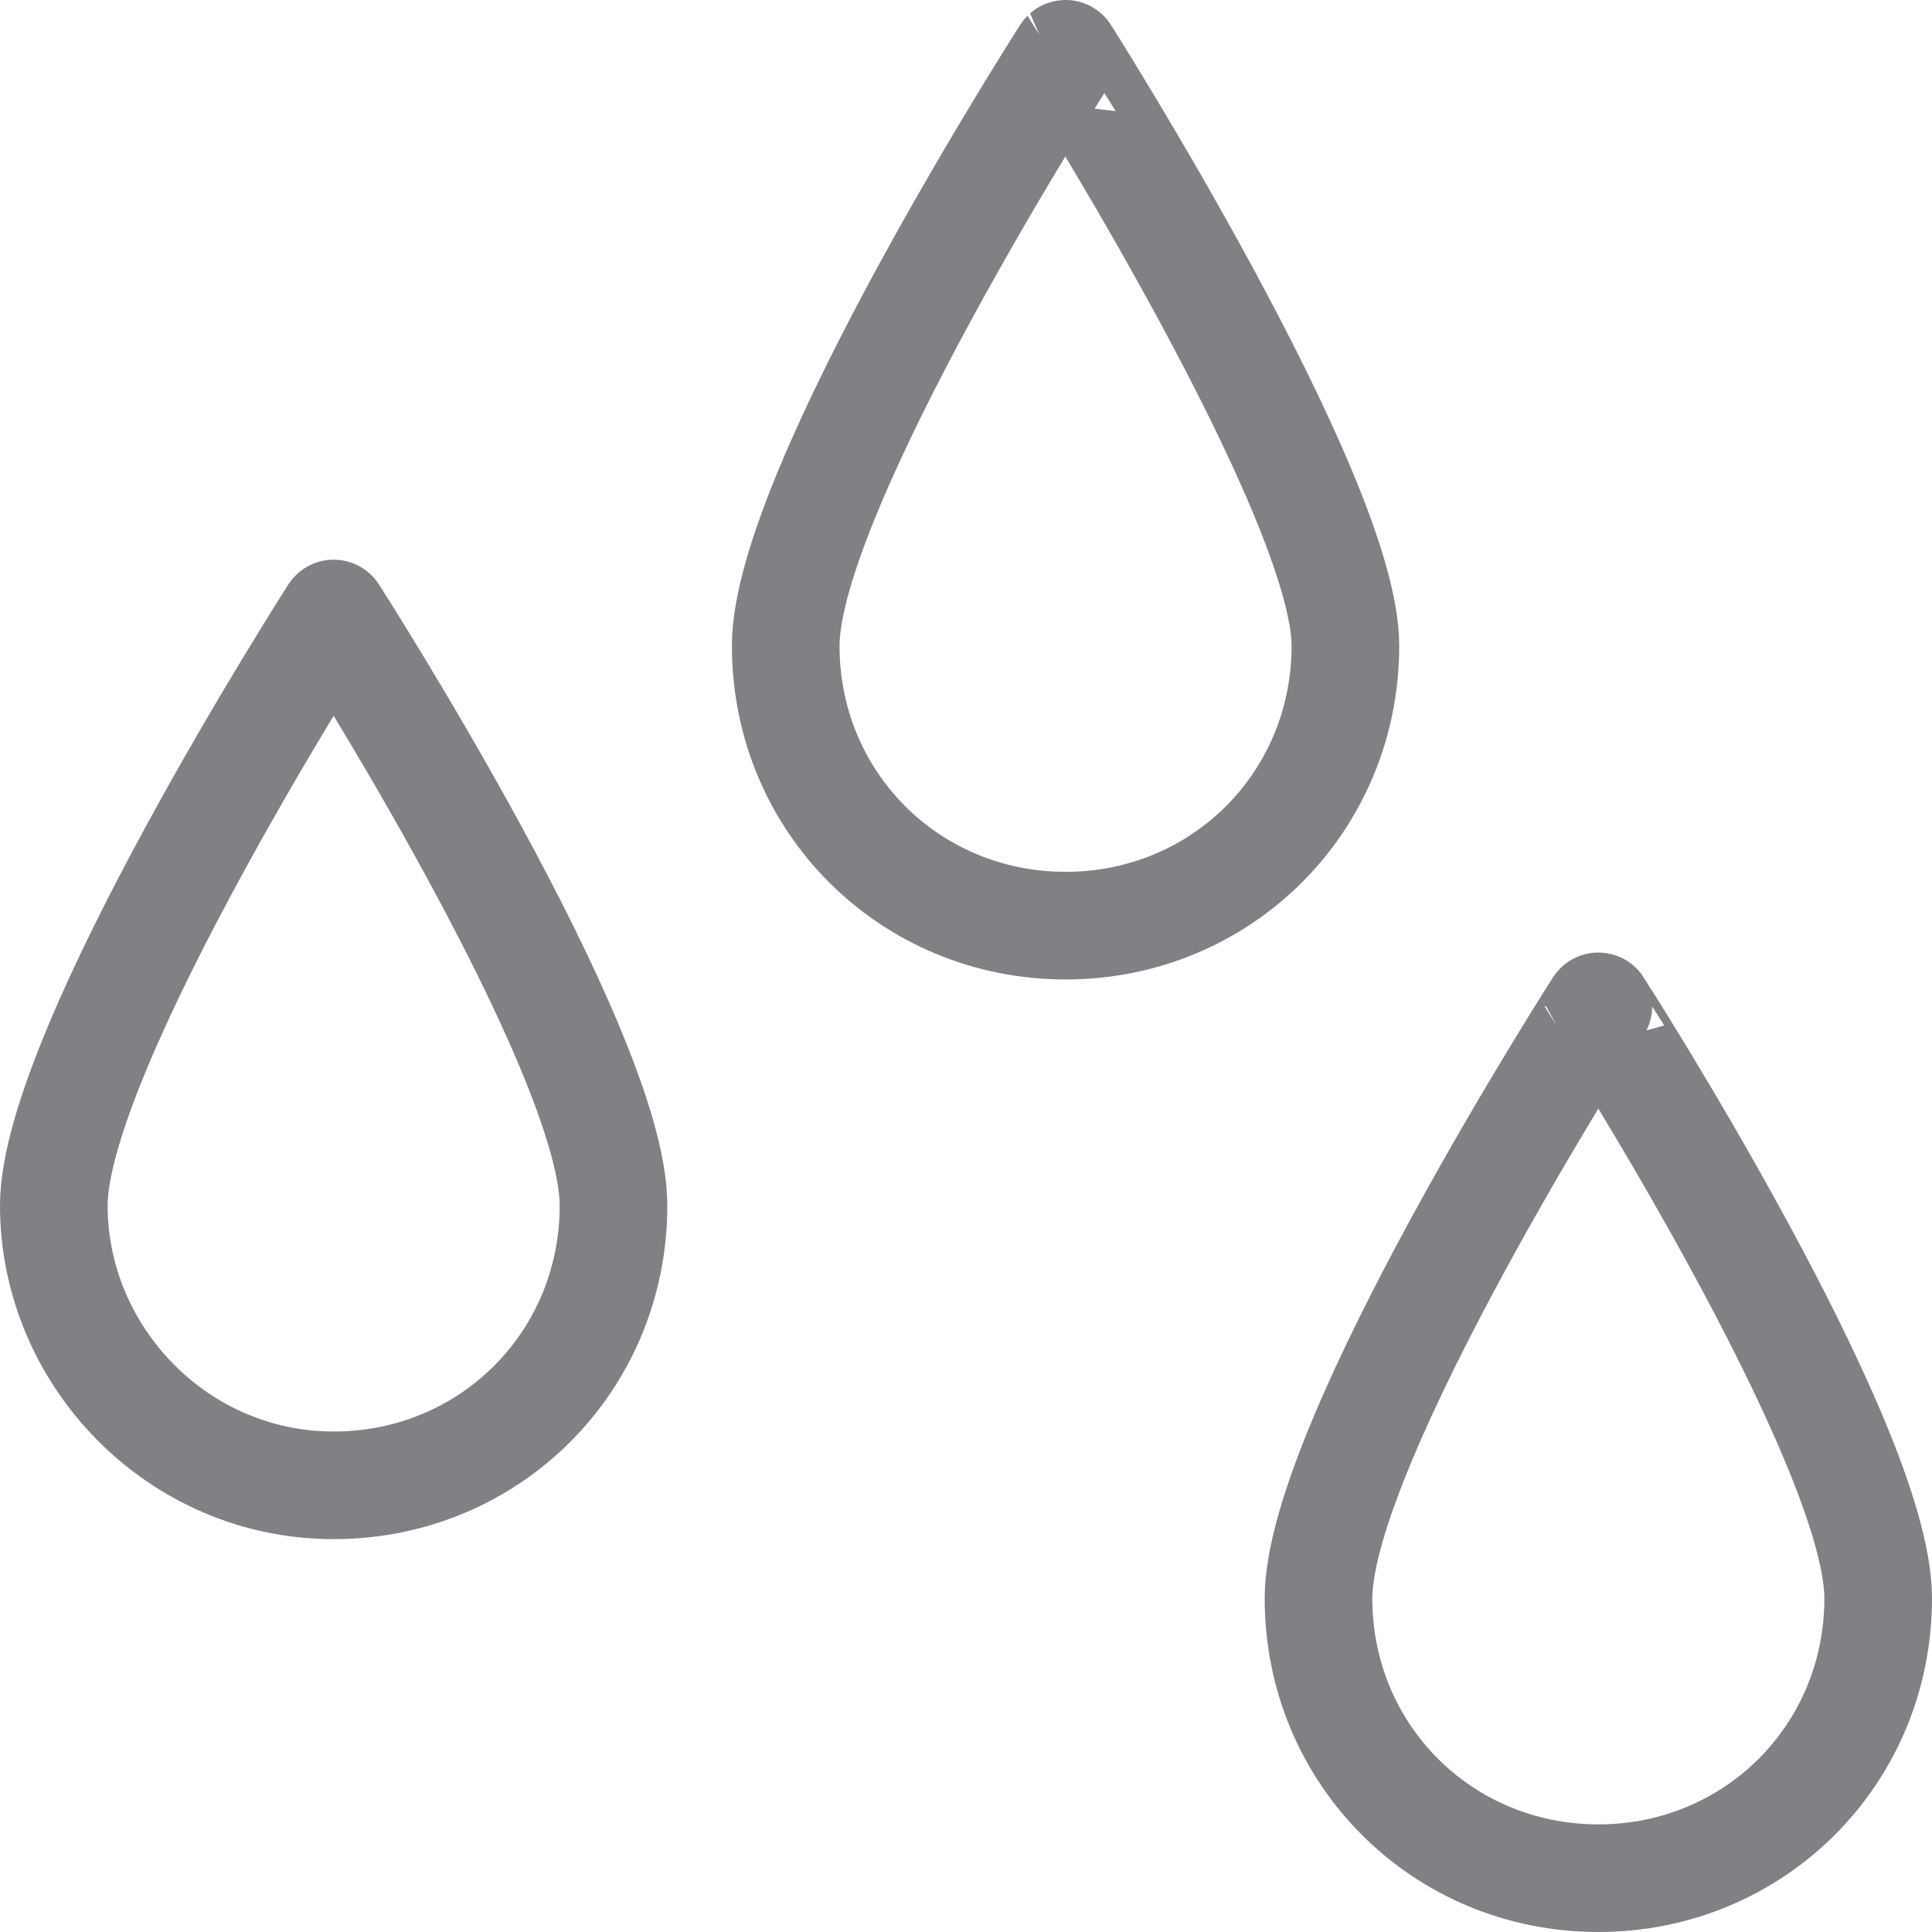 <?xml version="1.0" encoding="utf-8"?>
<!-- Generator: Adobe Illustrator 19.1.0, SVG Export Plug-In . SVG Version: 6.00 Build 0)  -->
<svg version="1.1" id="Layer_1" xmlns="http://www.w3.org/2000/svg" xmlns:xlink="http://www.w3.org/1999/xlink" x="0px" y="0px"
	 viewBox="0 0 35.9 35.9" style="enable-background:new 0 0 35.9 35.9;" xml:space="preserve">
<style type="text/css">
	.st0{fill:none;stroke:#808184;stroke-width:2;stroke-linecap:round;stroke-linejoin:round;stroke-miterlimit:10;}
	.st1{fill:none;stroke:#808184;stroke-width:1.69;stroke-miterlimit:10;}
	.st2{fill:#FFFFFF;stroke:#808184;stroke-width:2;stroke-miterlimit:10;}
	.st3{fill:none;stroke:#808184;stroke-width:2;stroke-miterlimit:10;}
	.st4{fill:#FFFFFF;stroke:#808184;stroke-width:2;stroke-linecap:round;stroke-linejoin:round;stroke-miterlimit:10;}
	.st5{fill:#808184;stroke:#808184;stroke-width:2;stroke-linecap:round;stroke-linejoin:round;stroke-miterlimit:10;}
	.st6{fill-rule:evenodd;clip-rule:evenodd;fill:#808184;}
</style>
<g>
	<path class="st0" d="M34.9,29.7c0,2.9-2.3,5.2-5.2,5.2s-5.2-2.3-5.2-5.2c0-2.9,5.2-11,5.2-11S34.9,26.8,34.9,29.7z"/>
	<path class="st0" d="M25,12c0,2.9-2.3,5.2-5.2,5.2s-5.2-2.3-5.2-5.2s5.2-11,5.2-11S25,9.2,25,12z"/>
	<path class="st0" d="M11.4,22.4c0,2.9-2.3,5.2-5.2,5.2S1,25.2,1,22.4c0-2.9,5.2-11,5.2-11S11.4,19.5,11.4,22.4z"/>
</g>
</svg>
